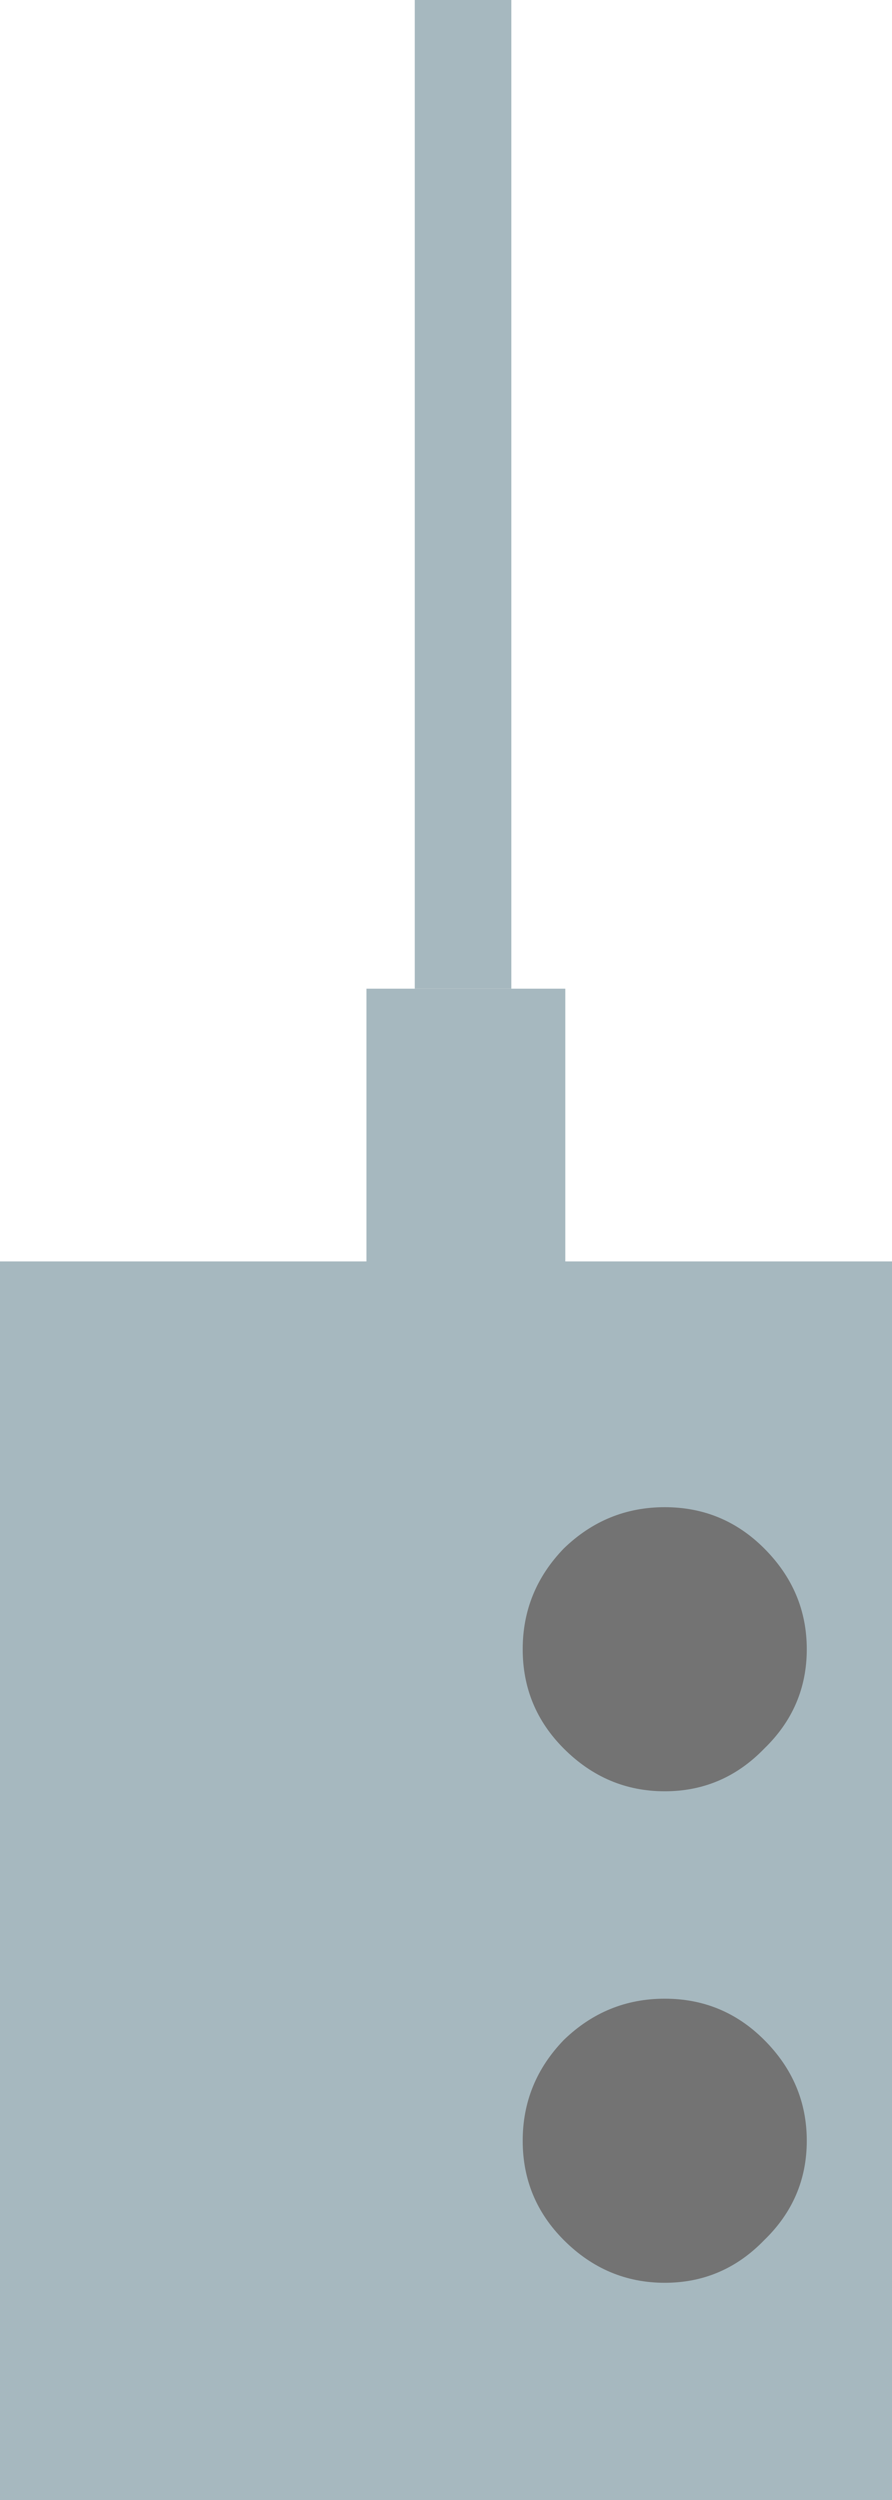<?xml version="1.0" encoding="UTF-8" standalone="no"?>
<svg xmlns:xlink="http://www.w3.org/1999/xlink" height="88.0px" width="31.4px" xmlns="http://www.w3.org/2000/svg">
  <g transform="matrix(1.0, 0.0, 0.0, 1.0, 16.85, 83.55)">
    <path d="M14.55 -39.15 L14.55 4.45 -16.85 4.45 -16.85 -39.15 14.55 -39.15" fill="#a6b8bf" fill-rule="evenodd" stroke="none"/>
    <path d="M3.0 -11.75 Q4.5 -13.2 6.55 -13.2 8.6 -13.2 10.05 -11.75 11.55 -10.25 11.55 -8.2 11.55 -6.15 10.05 -4.7 8.6 -3.2 6.55 -3.2 4.5 -3.2 3.0 -4.7 1.55 -6.15 1.55 -8.2 1.55 -10.25 3.0 -11.75" fill="#737373" fill-rule="evenodd" stroke="none"/>
    <path d="M3.0 -29.05 Q4.5 -30.5 6.55 -30.5 8.6 -30.5 10.05 -29.05 11.55 -27.55 11.55 -25.5 11.55 -23.45 10.05 -22.0 8.6 -20.5 6.55 -20.5 4.5 -20.5 3.0 -22.0 1.55 -23.45 1.55 -25.5 1.55 -27.55 3.0 -29.05" fill="#737373" fill-rule="evenodd" stroke="none"/>
    <path d="M3.05 -38.85 L-3.95 -38.85 -3.95 -48.75 3.05 -48.75 3.05 -38.85" fill="#a6b8bf" fill-rule="evenodd" stroke="none"/>
    <path d="M1.15 -48.75 L-2.25 -48.75 -2.25 -83.55 1.15 -83.55 1.15 -48.75" fill="#a6b8bf" fill-rule="evenodd" stroke="none"/>
  </g>
</svg>
